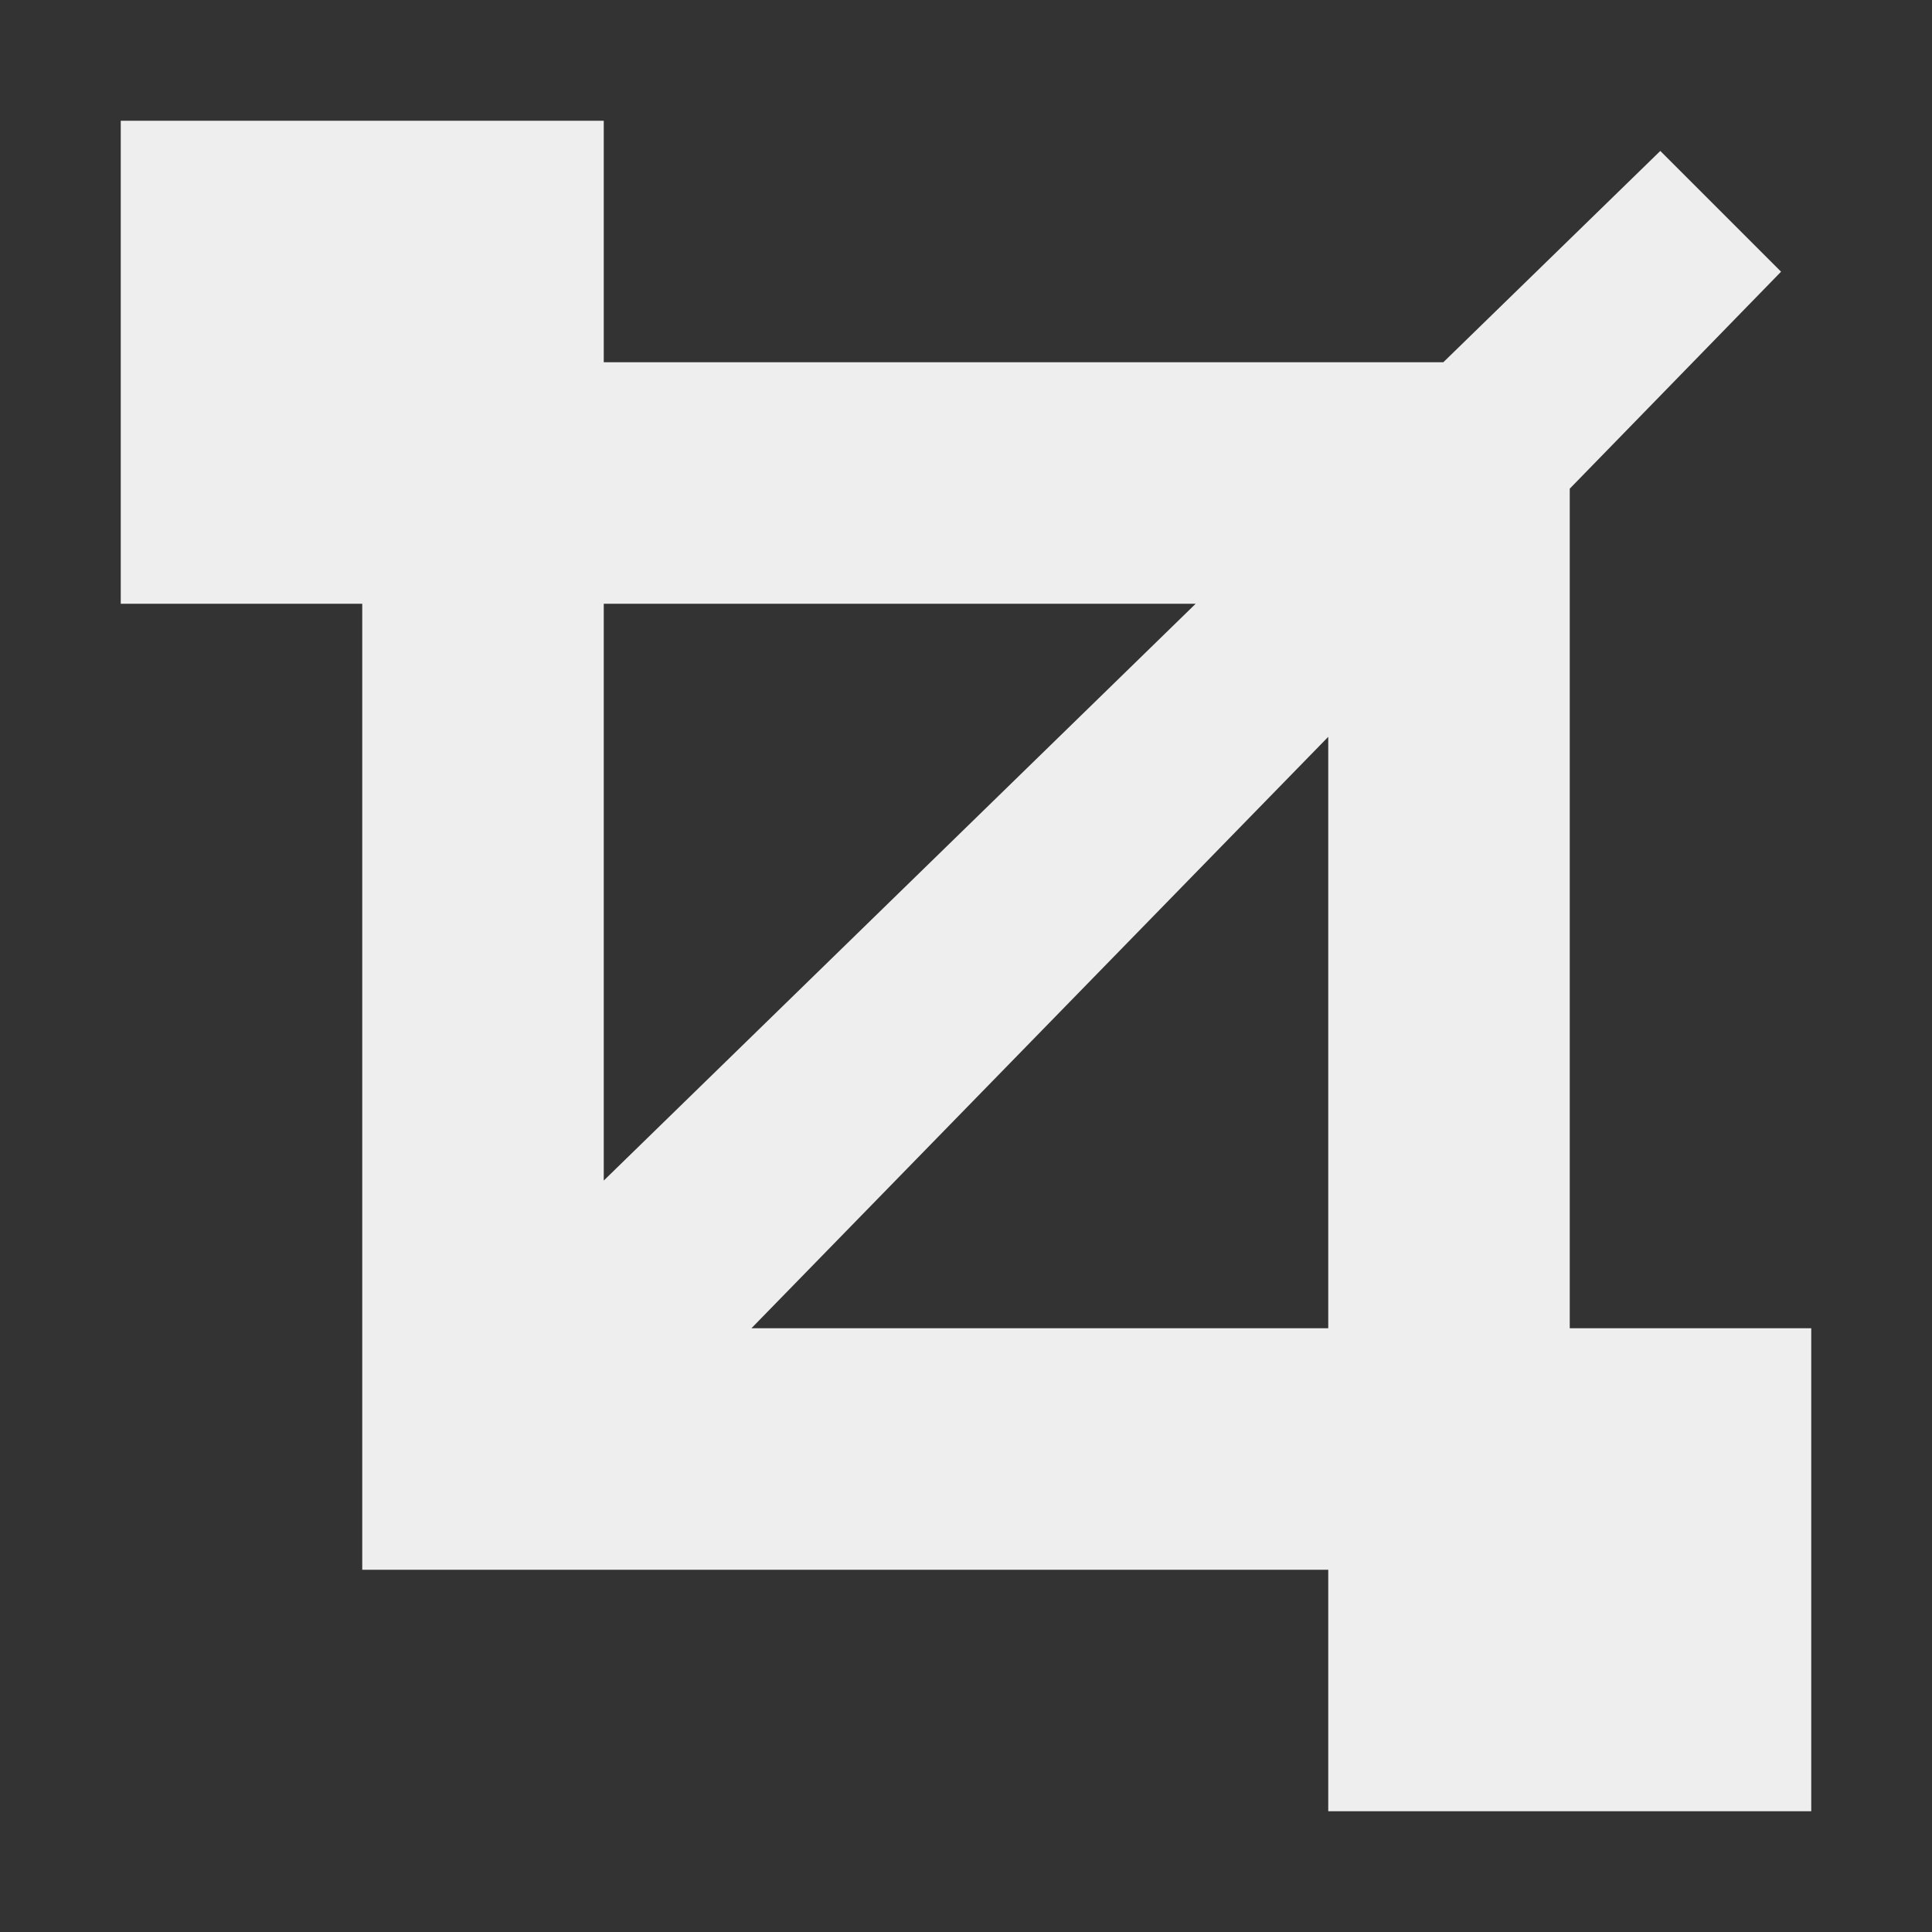 
<svg xmlns="http://www.w3.org/2000/svg" xmlns:xlink="http://www.w3.org/1999/xlink" width="16px" height="16px" viewBox="0 0 16 16" version="1.1">
<rect x="0" y="0" width="16" height="16" fill="#333333" stroke="none"/>
<g id="surface1">
<defs>
  <style id="current-color-scheme" type="text/css">
   .ColorScheme-Text { color:#eeeeee; } .ColorScheme-Highlight { color:#424242; }
  </style>
 </defs>
<path style="fill:currentColor" class="ColorScheme-Text" d="M 1 1 L 1 5 L 3 5 L 3 13 L 11 13 L 11 15 L 15 15 L 15 11 L 13 11 L 13 4.047 L 14.75 2.25 L 13.75 1.25 L 11.953 3 L 5 3 L 5 1 Z M 5 5 L 9.902 5 L 5 9.777 Z M 11 6.102 L 11 11 L 6.223 11 Z M 11 6.102 "/>
</g>
</svg>
